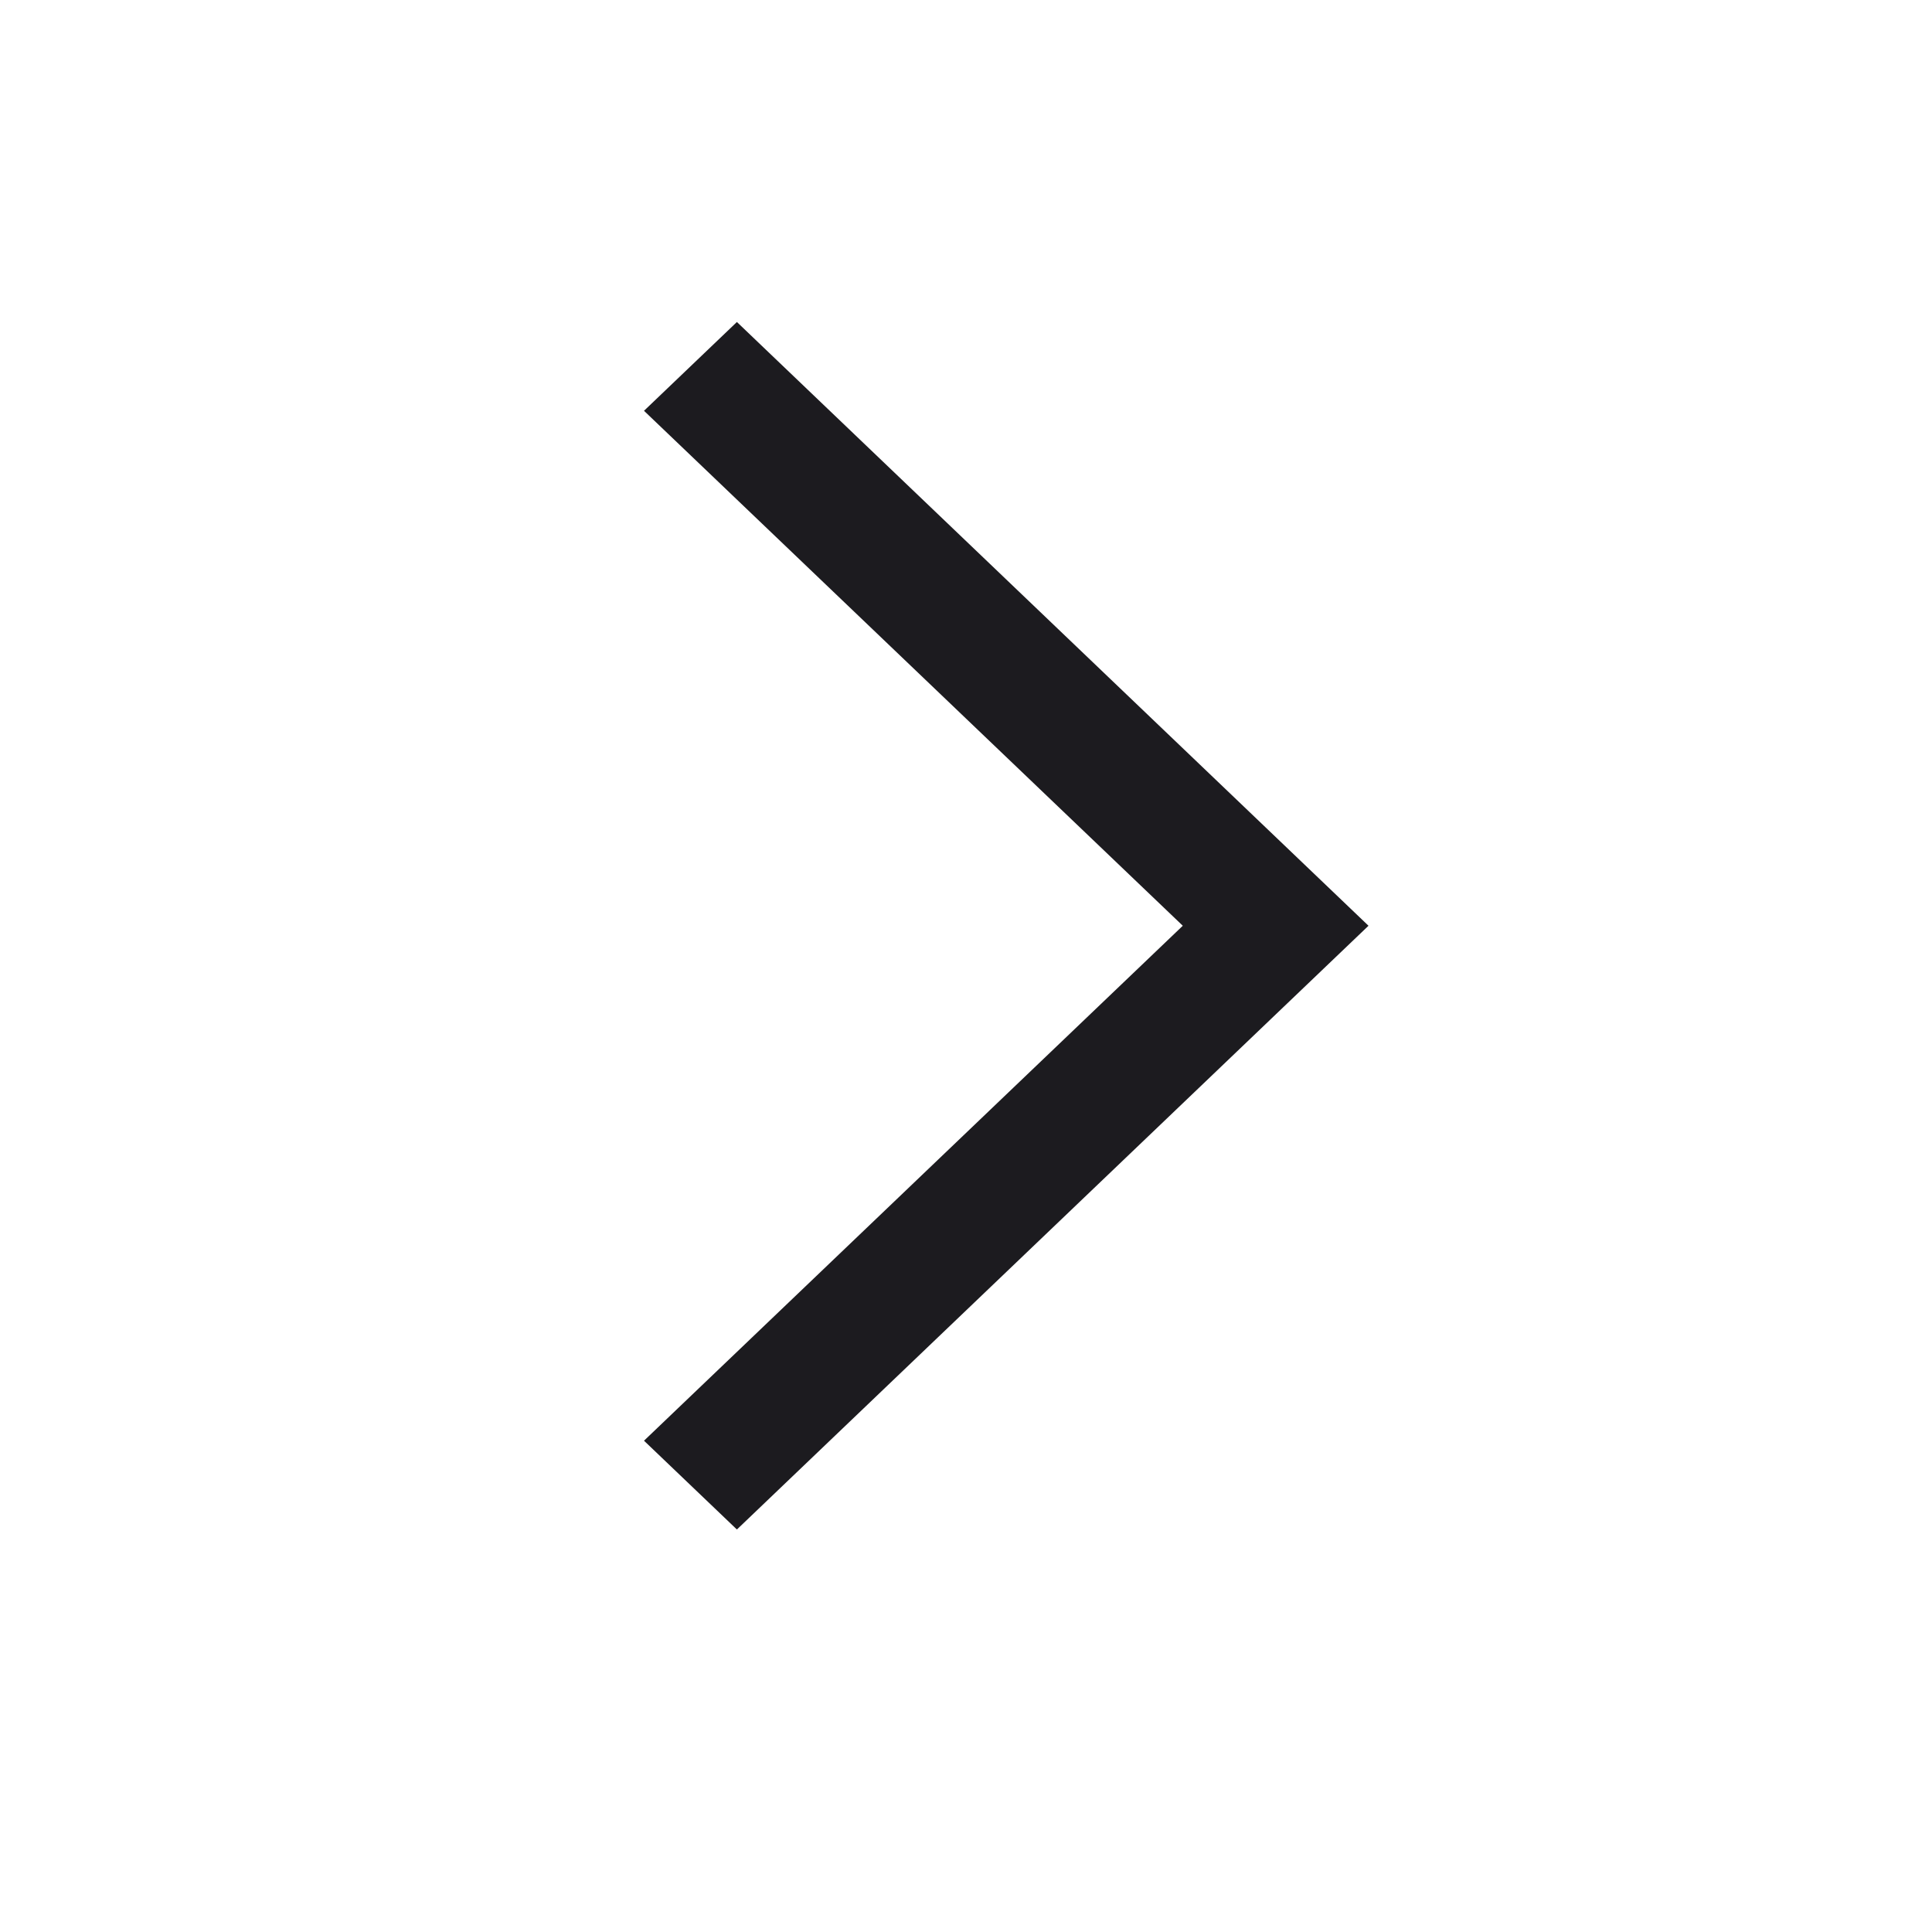 <svg width="24" height="24" viewBox="0 0 24 24" fill="none" xmlns="http://www.w3.org/2000/svg">
<g id="arrow_back_ios">
<mask id="mask0_1_491" style="mask-type:alpha" maskUnits="userSpaceOnUse" x="0" y="0" width="24" height="24">
<rect id="Bounding box" x="24" y="24" width="24" height="24" transform="rotate(-180 24 24)" fill="#D9D9D9"/>
</mask>
<g mask="url(#mask0_1_491)">
<path id="arrow_back_ios_2" d="M9.154 4L17 11.5L9.154 19L8 17.897L14.693 11.5L8 5.103L9.154 4Z" fill="#1C1B1F"/>
</g>
</g>
</svg>
